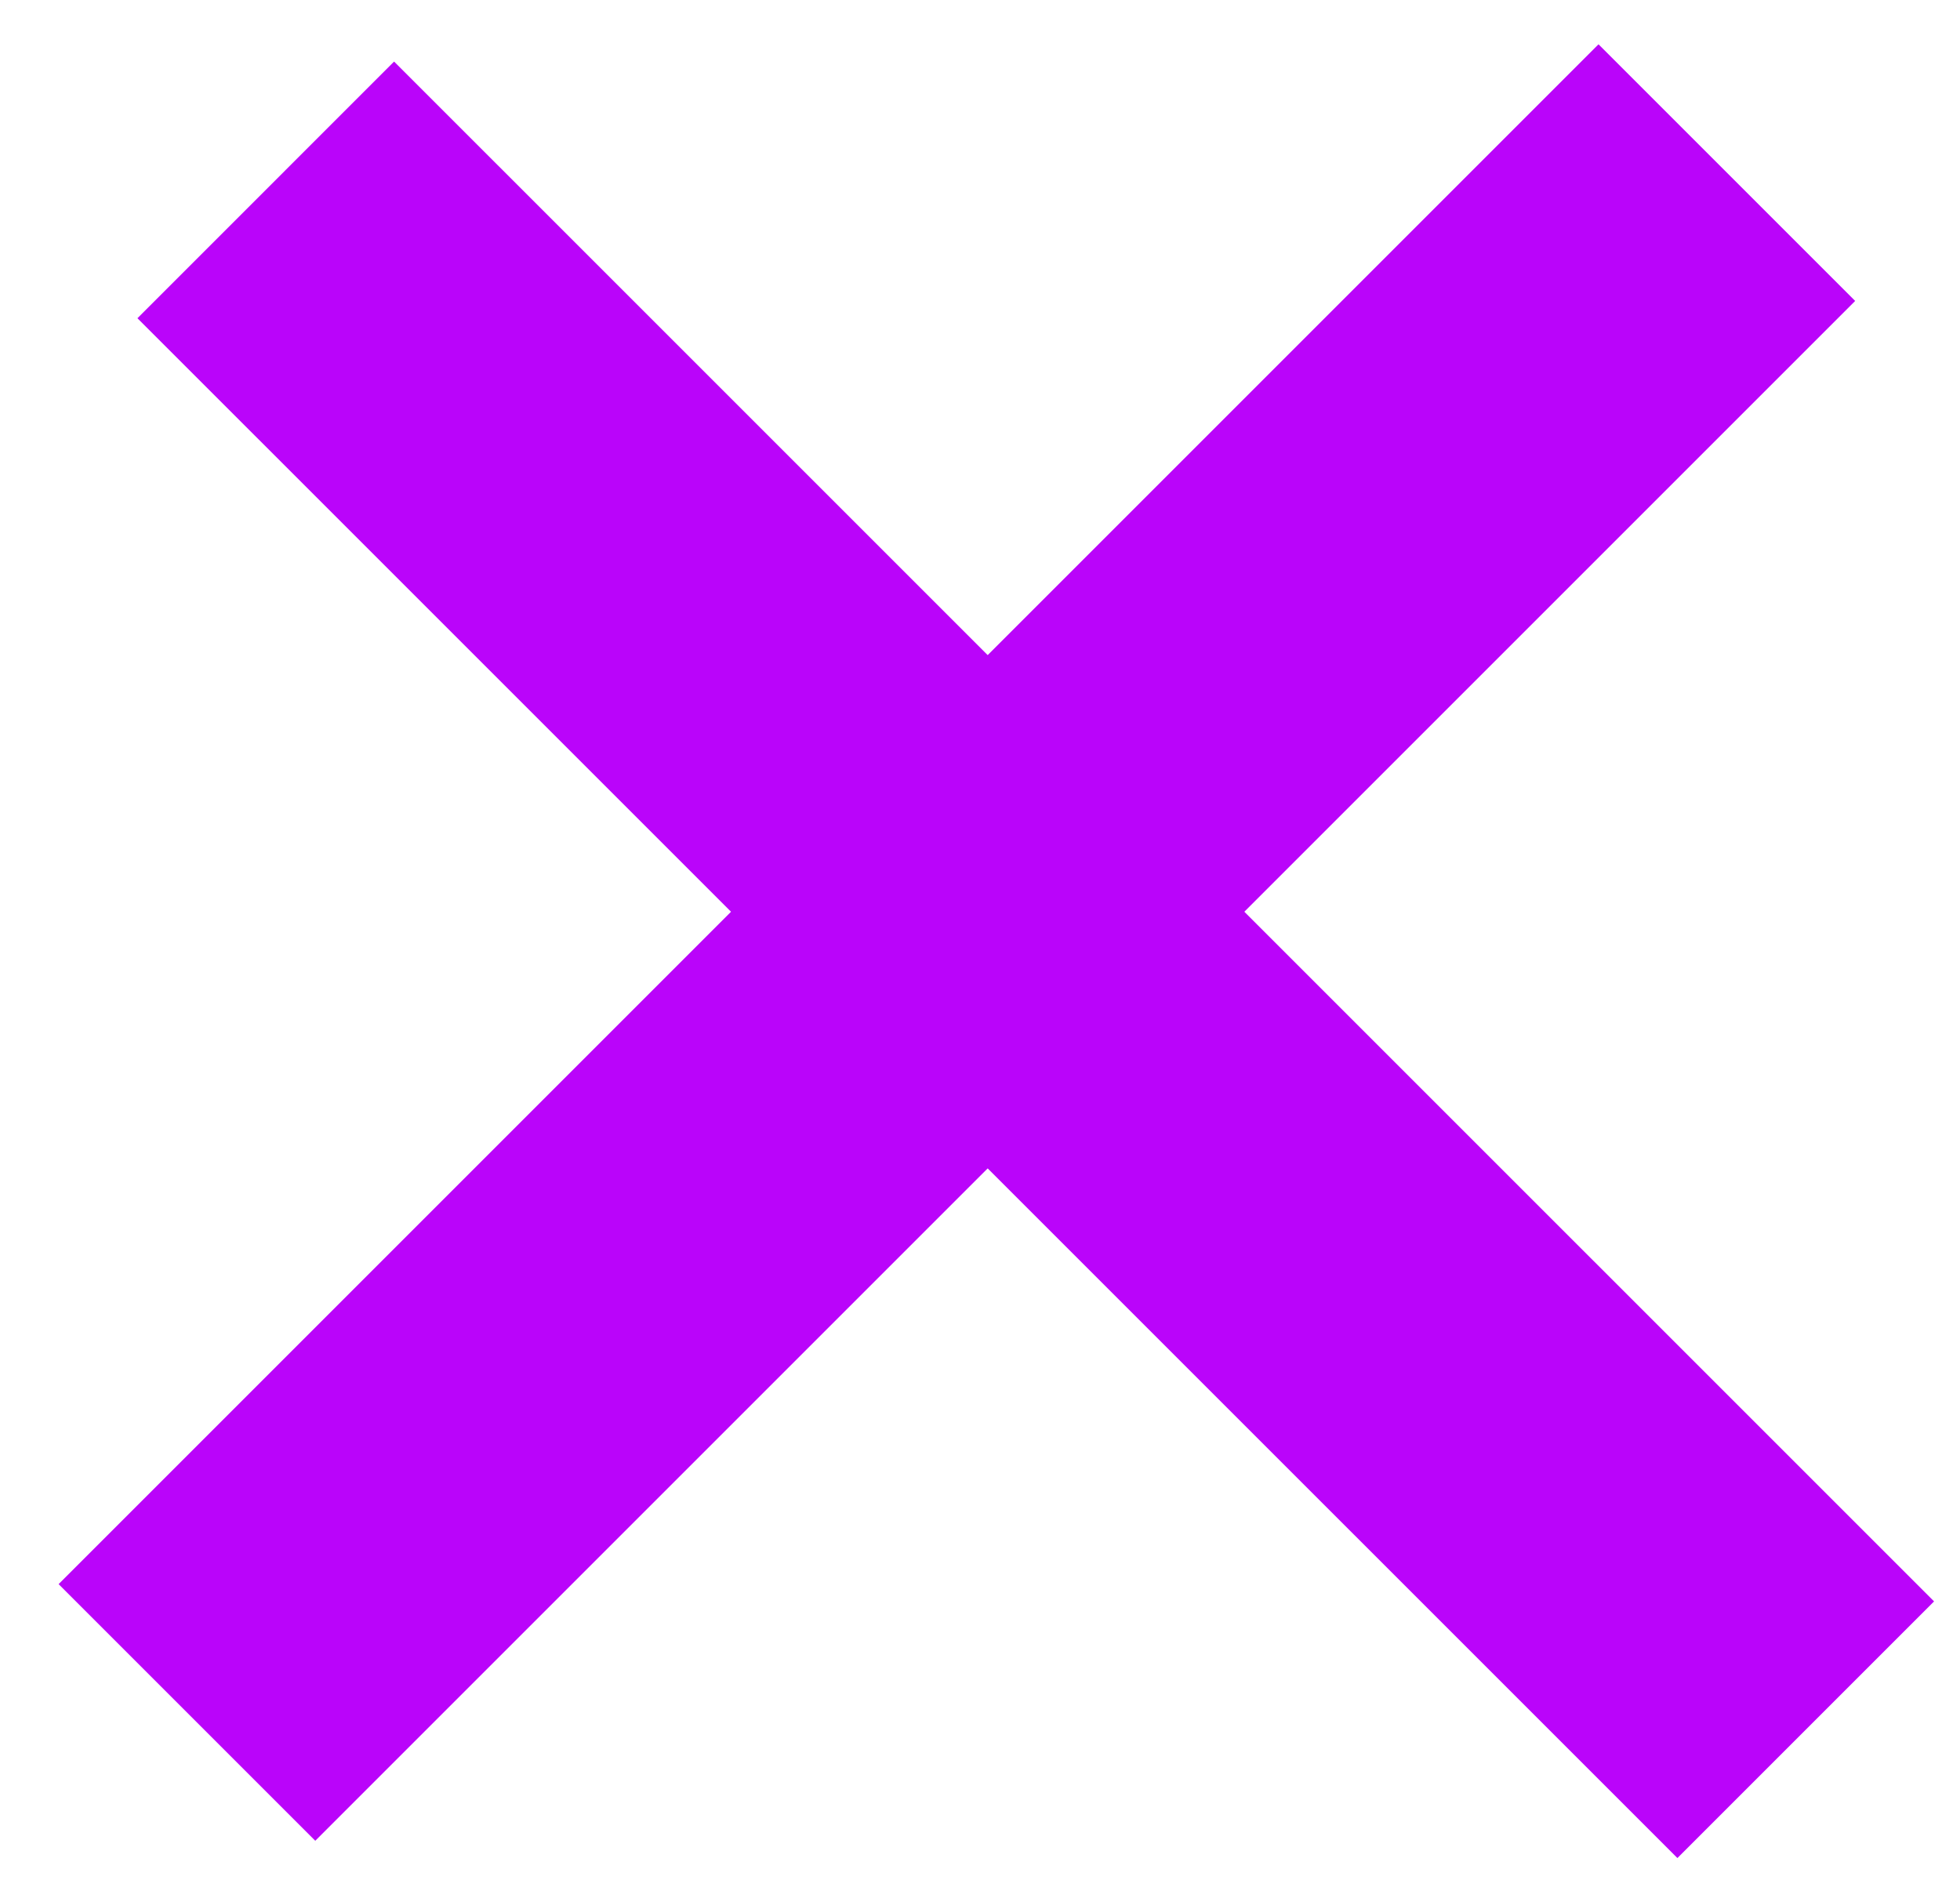 <svg width="27" height="26" viewBox="0 0 27 26" fill="none" xmlns="http://www.w3.org/2000/svg">
<line x1="3.661" y1="2.616" x2="24.875" y2="23.829" stroke="#BA04FA" stroke-width="5"/>
<path d="M2.575 23.591L23.788 2.378" stroke="#BA04FA" stroke-width="5"/>
</svg>
